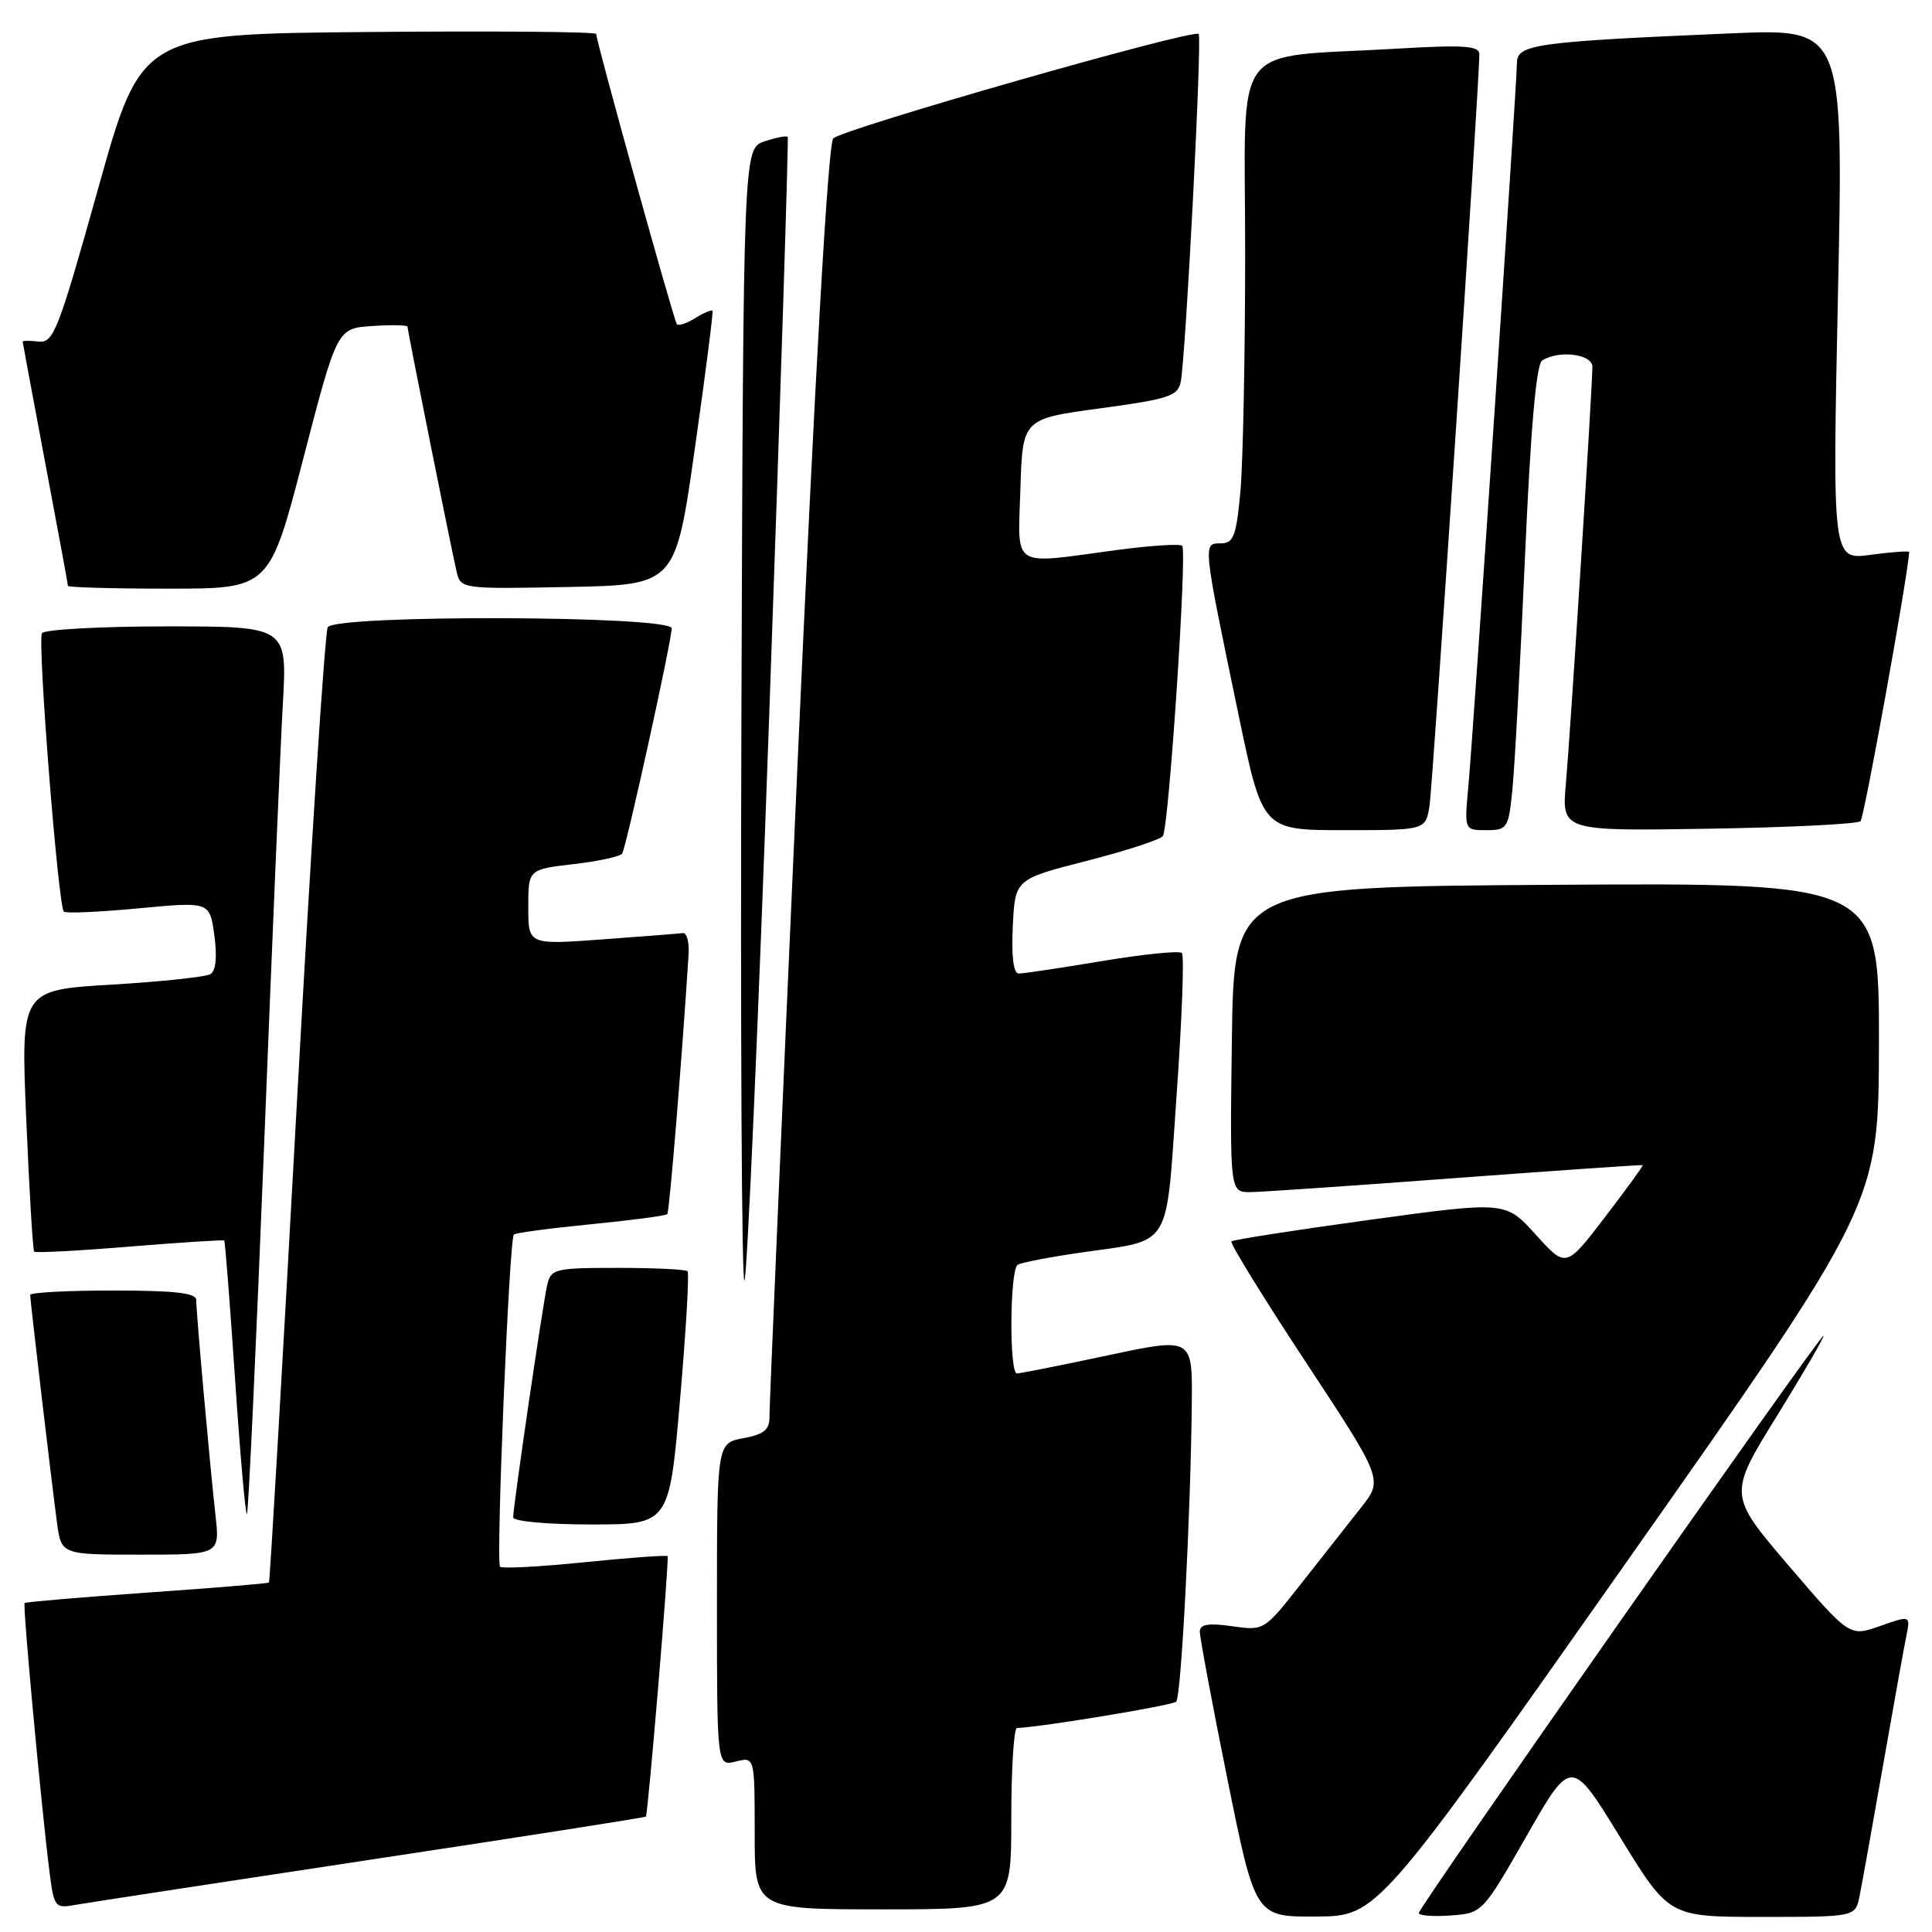 <?xml version="1.0" encoding="UTF-8" standalone="no"?>
<!DOCTYPE svg PUBLIC "-//W3C//DTD SVG 1.1//EN" "http://www.w3.org/Graphics/SVG/1.1/DTD/svg11.dtd" >
<svg xmlns="http://www.w3.org/2000/svg" xmlns:xlink="http://www.w3.org/1999/xlink" version="1.1" viewBox="0 0 256 256">
 <g >
 <path fill="currentColor"
d=" M 215.72 206.70 C 248.93 159.50 248.93 159.50 248.97 138.24 C 249.00 116.98 249.00 116.98 206.25 117.24 C 163.50 117.50 163.50 117.50 163.23 137.75 C 162.96 158.00 162.96 158.00 165.73 157.96 C 167.25 157.94 179.53 157.10 193.00 156.09 C 206.47 155.09 217.58 154.32 217.67 154.39 C 217.77 154.45 215.52 157.55 212.67 161.27 C 207.50 168.03 207.50 168.03 203.50 163.60 C 199.50 159.17 199.50 159.17 181.54 161.63 C 171.67 162.98 163.40 164.27 163.17 164.49 C 162.95 164.72 167.38 171.92 173.02 180.48 C 183.28 196.06 183.28 196.06 180.33 199.78 C 178.71 201.83 175.16 206.33 172.44 209.80 C 167.50 216.09 167.50 216.09 163.25 215.48 C 160.11 215.04 158.99 215.22 158.98 216.19 C 158.97 216.91 160.61 225.71 162.64 235.75 C 166.33 254.00 166.33 254.00 174.41 253.95 C 182.50 253.90 182.50 253.90 215.72 206.70 Z  M 202.32 243.20 C 208.21 232.91 208.21 232.91 214.68 243.45 C 221.15 254.00 221.15 254.00 233.50 254.00 C 245.84 254.00 245.84 254.00 246.40 251.25 C 246.71 249.74 248.10 241.97 249.50 234.00 C 250.90 226.03 252.29 218.27 252.60 216.77 C 253.15 214.04 253.15 214.04 249.11 215.46 C 245.08 216.88 245.08 216.88 237.03 207.48 C 228.99 198.07 228.99 198.07 235.50 187.54 C 239.08 181.74 241.83 177.00 241.62 177.00 C 241.06 177.00 188.00 252.69 188.00 253.48 C 188.00 253.83 189.90 253.98 192.21 253.81 C 196.43 253.50 196.43 253.50 202.32 243.20 Z  M 48.95 246.44 C 69.00 243.41 85.48 240.83 85.58 240.71 C 85.87 240.35 88.70 206.52 88.46 206.20 C 88.34 206.04 83.41 206.40 77.50 207.00 C 71.59 207.60 66.54 207.87 66.26 207.60 C 65.69 207.03 67.47 164.19 68.09 163.58 C 68.32 163.36 72.90 162.75 78.29 162.22 C 83.67 161.69 88.23 161.09 88.42 160.88 C 88.70 160.57 90.34 140.61 91.24 126.50 C 91.35 124.85 91.00 123.56 90.47 123.64 C 89.94 123.71 85.11 124.09 79.75 124.48 C 70.00 125.19 70.00 125.19 70.00 120.19 C 70.00 115.20 70.00 115.20 76.00 114.50 C 79.30 114.12 82.20 113.49 82.44 113.10 C 83.00 112.18 89.00 84.91 89.00 83.26 C 89.00 81.56 44.48 81.42 43.43 83.11 C 43.05 83.73 41.19 112.41 39.30 146.85 C 37.41 181.29 35.76 209.57 35.64 209.69 C 35.52 209.82 28.24 210.42 19.47 211.03 C 10.69 211.65 3.40 212.27 3.26 212.41 C 2.99 212.68 5.49 239.60 6.58 248.21 C 7.14 252.65 7.33 252.89 9.84 252.43 C 11.30 252.17 28.90 249.47 48.95 246.44 Z  M 134.00 241.00 C 134.00 234.40 134.34 228.99 134.75 228.97 C 138.14 228.83 155.35 225.98 155.85 225.48 C 156.52 224.82 157.77 200.74 157.92 185.86 C 158.00 177.21 158.00 177.21 146.75 179.60 C 140.56 180.92 135.16 181.99 134.75 181.99 C 133.71 182.00 133.80 168.24 134.85 167.59 C 135.32 167.30 139.03 166.58 143.10 165.99 C 155.48 164.19 154.44 165.90 155.91 145.04 C 156.62 135.04 156.93 126.60 156.61 126.28 C 156.29 125.95 151.54 126.43 146.06 127.34 C 140.58 128.26 135.60 129.00 135.00 129.00 C 134.29 129.00 134.01 126.79 134.20 122.75 C 134.50 116.50 134.50 116.50 144.00 114.07 C 149.22 112.73 153.76 111.25 154.09 110.78 C 154.88 109.61 157.32 72.99 156.65 72.32 C 156.36 72.03 152.42 72.29 147.90 72.89 C 133.80 74.79 134.88 75.49 135.21 64.75 C 135.50 55.50 135.50 55.50 145.77 54.11 C 154.85 52.88 156.08 52.48 156.45 50.61 C 157.12 47.28 159.30 4.97 158.83 4.50 C 158.12 3.79 111.58 17.10 110.41 18.34 C 109.72 19.09 108.00 49.21 105.62 102.50 C 103.59 148.15 101.94 186.49 101.96 187.70 C 101.99 189.44 101.26 190.05 98.50 190.57 C 95.00 191.22 95.00 191.22 95.00 212.63 C 95.00 234.04 95.00 234.04 97.50 233.41 C 100.00 232.78 100.00 232.78 100.00 242.89 C 100.00 253.00 100.00 253.00 117.00 253.00 C 134.00 253.00 134.00 253.00 134.00 241.00 Z  M 28.55 200.75 C 27.82 194.25 26.00 173.95 26.00 172.25 C 26.00 171.33 23.13 171.00 15.00 171.00 C 8.95 171.00 4.00 171.26 4.00 171.59 C 4.00 172.34 6.81 196.18 7.55 201.75 C 8.12 206.00 8.12 206.00 18.63 206.00 C 29.14 206.00 29.14 206.00 28.55 200.75 Z  M 90.11 185.44 C 90.90 176.33 91.35 168.68 91.10 168.44 C 90.86 168.20 86.70 168.00 81.85 168.00 C 73.53 168.00 73.01 168.13 72.51 170.25 C 71.93 172.75 68.00 199.56 68.00 201.05 C 68.00 201.59 72.51 202.00 78.34 202.00 C 88.68 202.00 88.68 202.00 90.11 185.44 Z  M 34.99 151.88 C 36.04 125.27 37.16 98.89 37.48 93.25 C 38.06 83.00 38.06 83.00 22.09 83.00 C 13.31 83.00 5.86 83.41 5.56 83.91 C 4.94 84.91 7.70 120.04 8.46 120.79 C 8.71 121.05 13.17 120.85 18.36 120.36 C 27.79 119.47 27.79 119.47 28.40 123.92 C 28.79 126.75 28.61 128.63 27.89 129.07 C 27.28 129.45 21.37 130.08 14.76 130.47 C 2.75 131.19 2.75 131.19 3.48 148.35 C 3.88 157.78 4.35 165.66 4.53 165.85 C 4.72 166.04 10.41 165.74 17.18 165.18 C 23.96 164.63 29.60 164.26 29.71 164.38 C 29.83 164.49 30.47 172.77 31.15 182.77 C 31.82 192.78 32.53 200.80 32.72 200.61 C 32.92 200.42 33.93 178.49 34.99 151.88 Z  M 101.96 93.77 C 103.43 52.37 104.51 18.34 104.38 18.15 C 104.24 17.95 102.86 18.21 101.31 18.73 C 98.50 19.67 98.50 19.67 98.24 95.01 C 98.10 136.44 98.28 170.05 98.64 169.69 C 99.00 169.33 100.50 135.17 101.96 93.77 Z  M 189.42 106.75 C 189.87 103.81 196.07 10.35 196.02 7.15 C 196.00 6.07 193.90 5.93 185.25 6.44 C 162.69 7.78 165.00 4.70 164.99 33.34 C 164.99 47.18 164.70 61.54 164.35 65.25 C 163.80 71.10 163.45 72.00 161.72 72.00 C 159.37 72.00 159.36 71.88 164.12 94.75 C 167.29 110.00 167.29 110.00 178.10 110.00 C 188.91 110.00 188.91 110.00 189.42 106.75 Z  M 200.39 104.75 C 200.69 101.86 201.44 88.03 202.06 74.00 C 202.81 56.87 203.56 48.26 204.34 47.77 C 206.57 46.35 211.00 46.91 211.00 48.61 C 211.00 51.32 208.09 97.10 207.49 103.81 C 206.93 110.12 206.93 110.12 226.39 109.81 C 237.08 109.64 246.15 109.19 246.53 108.81 C 247.02 108.32 252.74 76.69 252.98 73.16 C 252.99 72.97 250.71 73.13 247.90 73.51 C 242.80 74.21 242.80 74.21 243.54 39.00 C 244.28 3.78 244.28 3.78 229.39 4.42 C 203.43 5.53 201.00 5.87 201.00 8.35 C 200.99 11.16 195.25 96.77 194.56 104.25 C 194.03 110.00 194.03 110.00 196.94 110.00 C 199.72 110.00 199.88 109.76 200.39 104.75 Z  M 40.19 60.75 C 44.67 43.50 44.67 43.50 49.33 43.20 C 51.90 43.03 54.00 43.07 54.00 43.29 C 54.00 43.82 59.82 72.85 60.51 75.78 C 61.05 78.03 61.20 78.05 75.28 77.78 C 89.50 77.50 89.50 77.50 92.06 59.50 C 93.47 49.60 94.53 41.36 94.41 41.18 C 94.29 41.01 93.27 41.44 92.14 42.14 C 91.01 42.85 89.91 43.22 89.69 42.96 C 89.29 42.49 79.00 5.49 79.00 4.50 C 79.00 4.21 65.44 4.09 48.87 4.24 C 18.73 4.50 18.73 4.50 13.00 25.00 C 7.74 43.80 7.09 45.48 5.13 45.26 C 3.96 45.13 3.00 45.13 3.00 45.26 C 3.01 45.39 4.36 52.64 6.00 61.38 C 7.65 70.11 9.00 77.42 9.00 77.63 C 9.00 77.83 15.01 78.00 22.35 78.00 C 35.71 78.00 35.71 78.00 40.19 60.75 Z "/>
</g>
</svg>